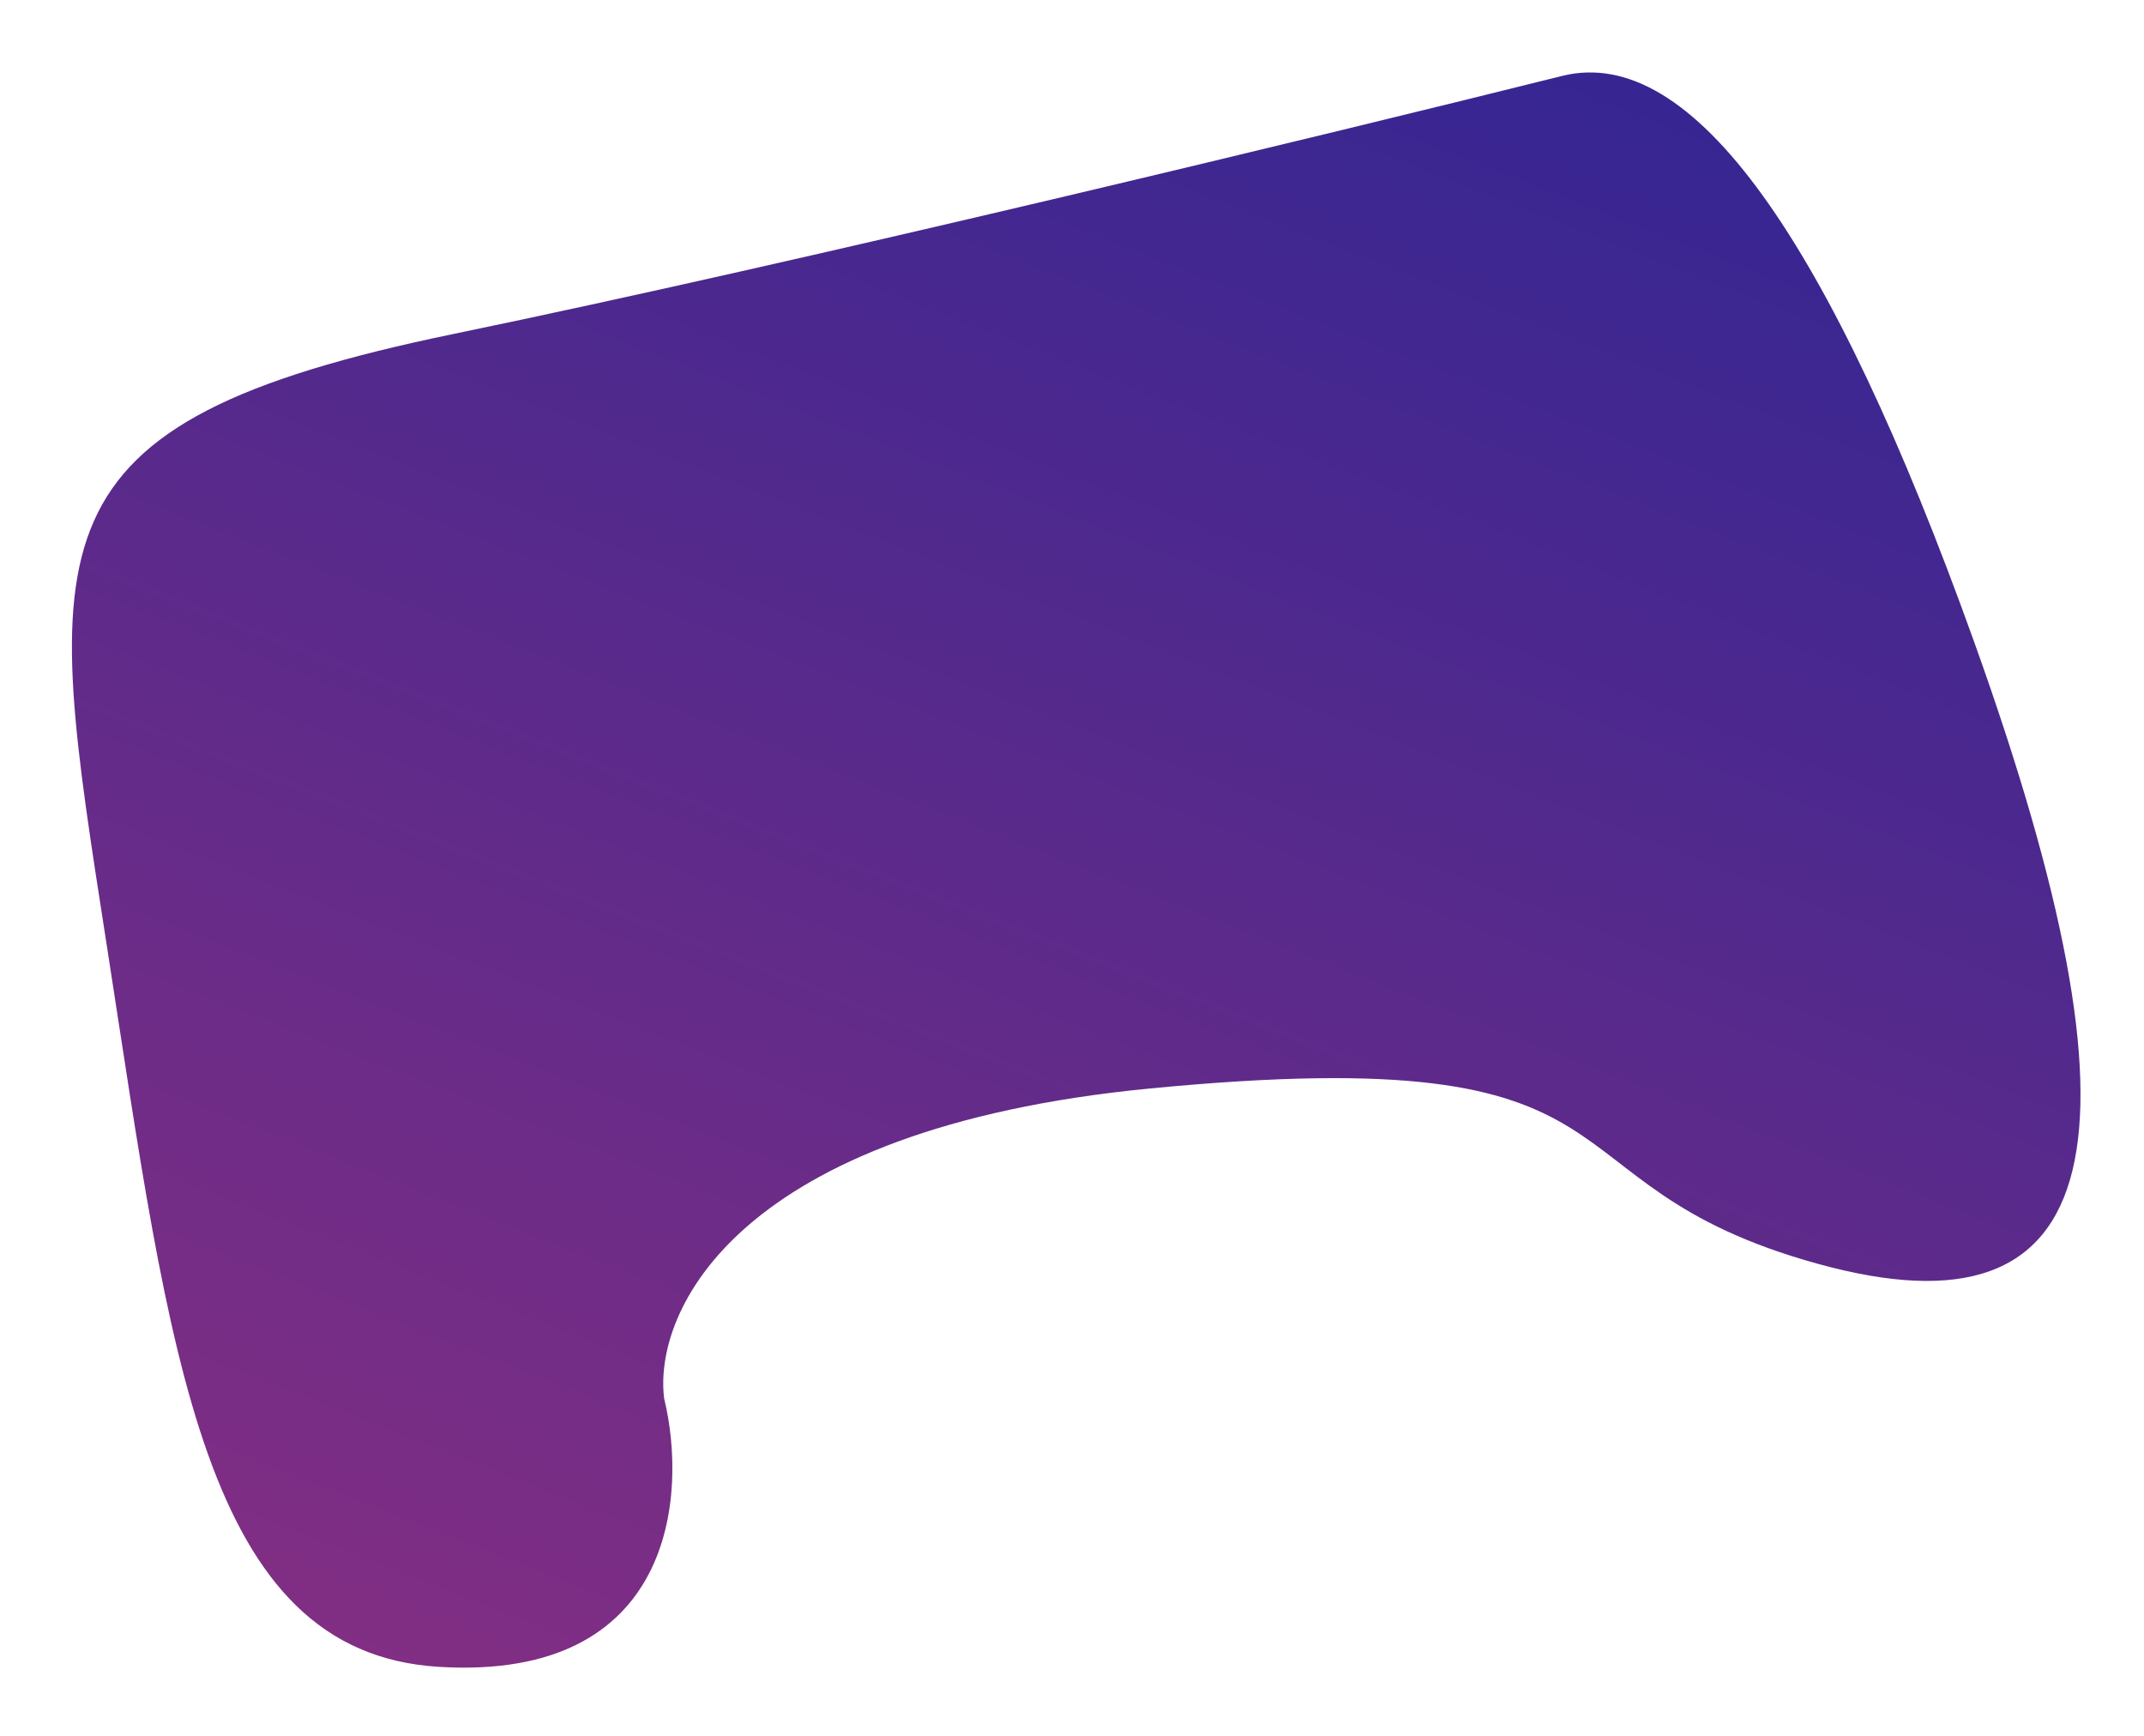<svg width="147" height="119" viewBox="0 0 147 119" fill="none" xmlns="http://www.w3.org/2000/svg">
<g filter="url(#filter0_d_10_515)">
<path d="M7.339 60.931C11.687 88.898 13.886 109.281 30.087 110.27C46.288 111.26 47.136 98.419 45.536 91.874C44.792 85.936 50.414 73.372 78.849 70.62C114.393 67.18 104.626 77.098 124.603 82.632C144.579 88.165 147.681 74.349 135.333 39.944C125.454 12.42 116.047 -1.027 107.098 1.206C91.676 5.053 54.885 13.978 31.094 18.894C1.356 25.039 2.992 32.964 7.339 60.931Z" fill="url(#paint0_linear_10_515)"/>
</g>
<defs>
<filter id="filter0_d_10_515" x="0.931" y="0.967" width="145.715" height="117.358" filterUnits="userSpaceOnUse" color-interpolation-filters="sRGB">
<feFlood flood-opacity="0" result="BackgroundImageFix"/>
<feColorMatrix in="SourceAlpha" type="matrix" values="0 0 0 0 0 0 0 0 0 0 0 0 0 0 0 0 0 0 127 0" result="hardAlpha"/>
<feOffset dy="4"/>
<feGaussianBlur stdDeviation="2"/>
<feComposite in2="hardAlpha" operator="out"/>
<feColorMatrix type="matrix" values="0 0 0 0 0 0 0 0 0 0 0 0 0 0 0 0 0 0 0.25 0"/>
<feBlend mode="normal" in2="BackgroundImageFix" result="effect1_dropShadow_10_515"/>
<feBlend mode="normal" in="SourceGraphic" in2="effect1_dropShadow_10_515" result="shape"/>
</filter>
<linearGradient id="paint0_linear_10_515" x1="107.991" y1="-15.883" x2="-21.495" y2="315.617" gradientUnits="userSpaceOnUse">
<stop stop-color="#2E2594"/>
<stop offset="1" stop-color="#F73B6C"/>
</linearGradient>
</defs>
</svg>
